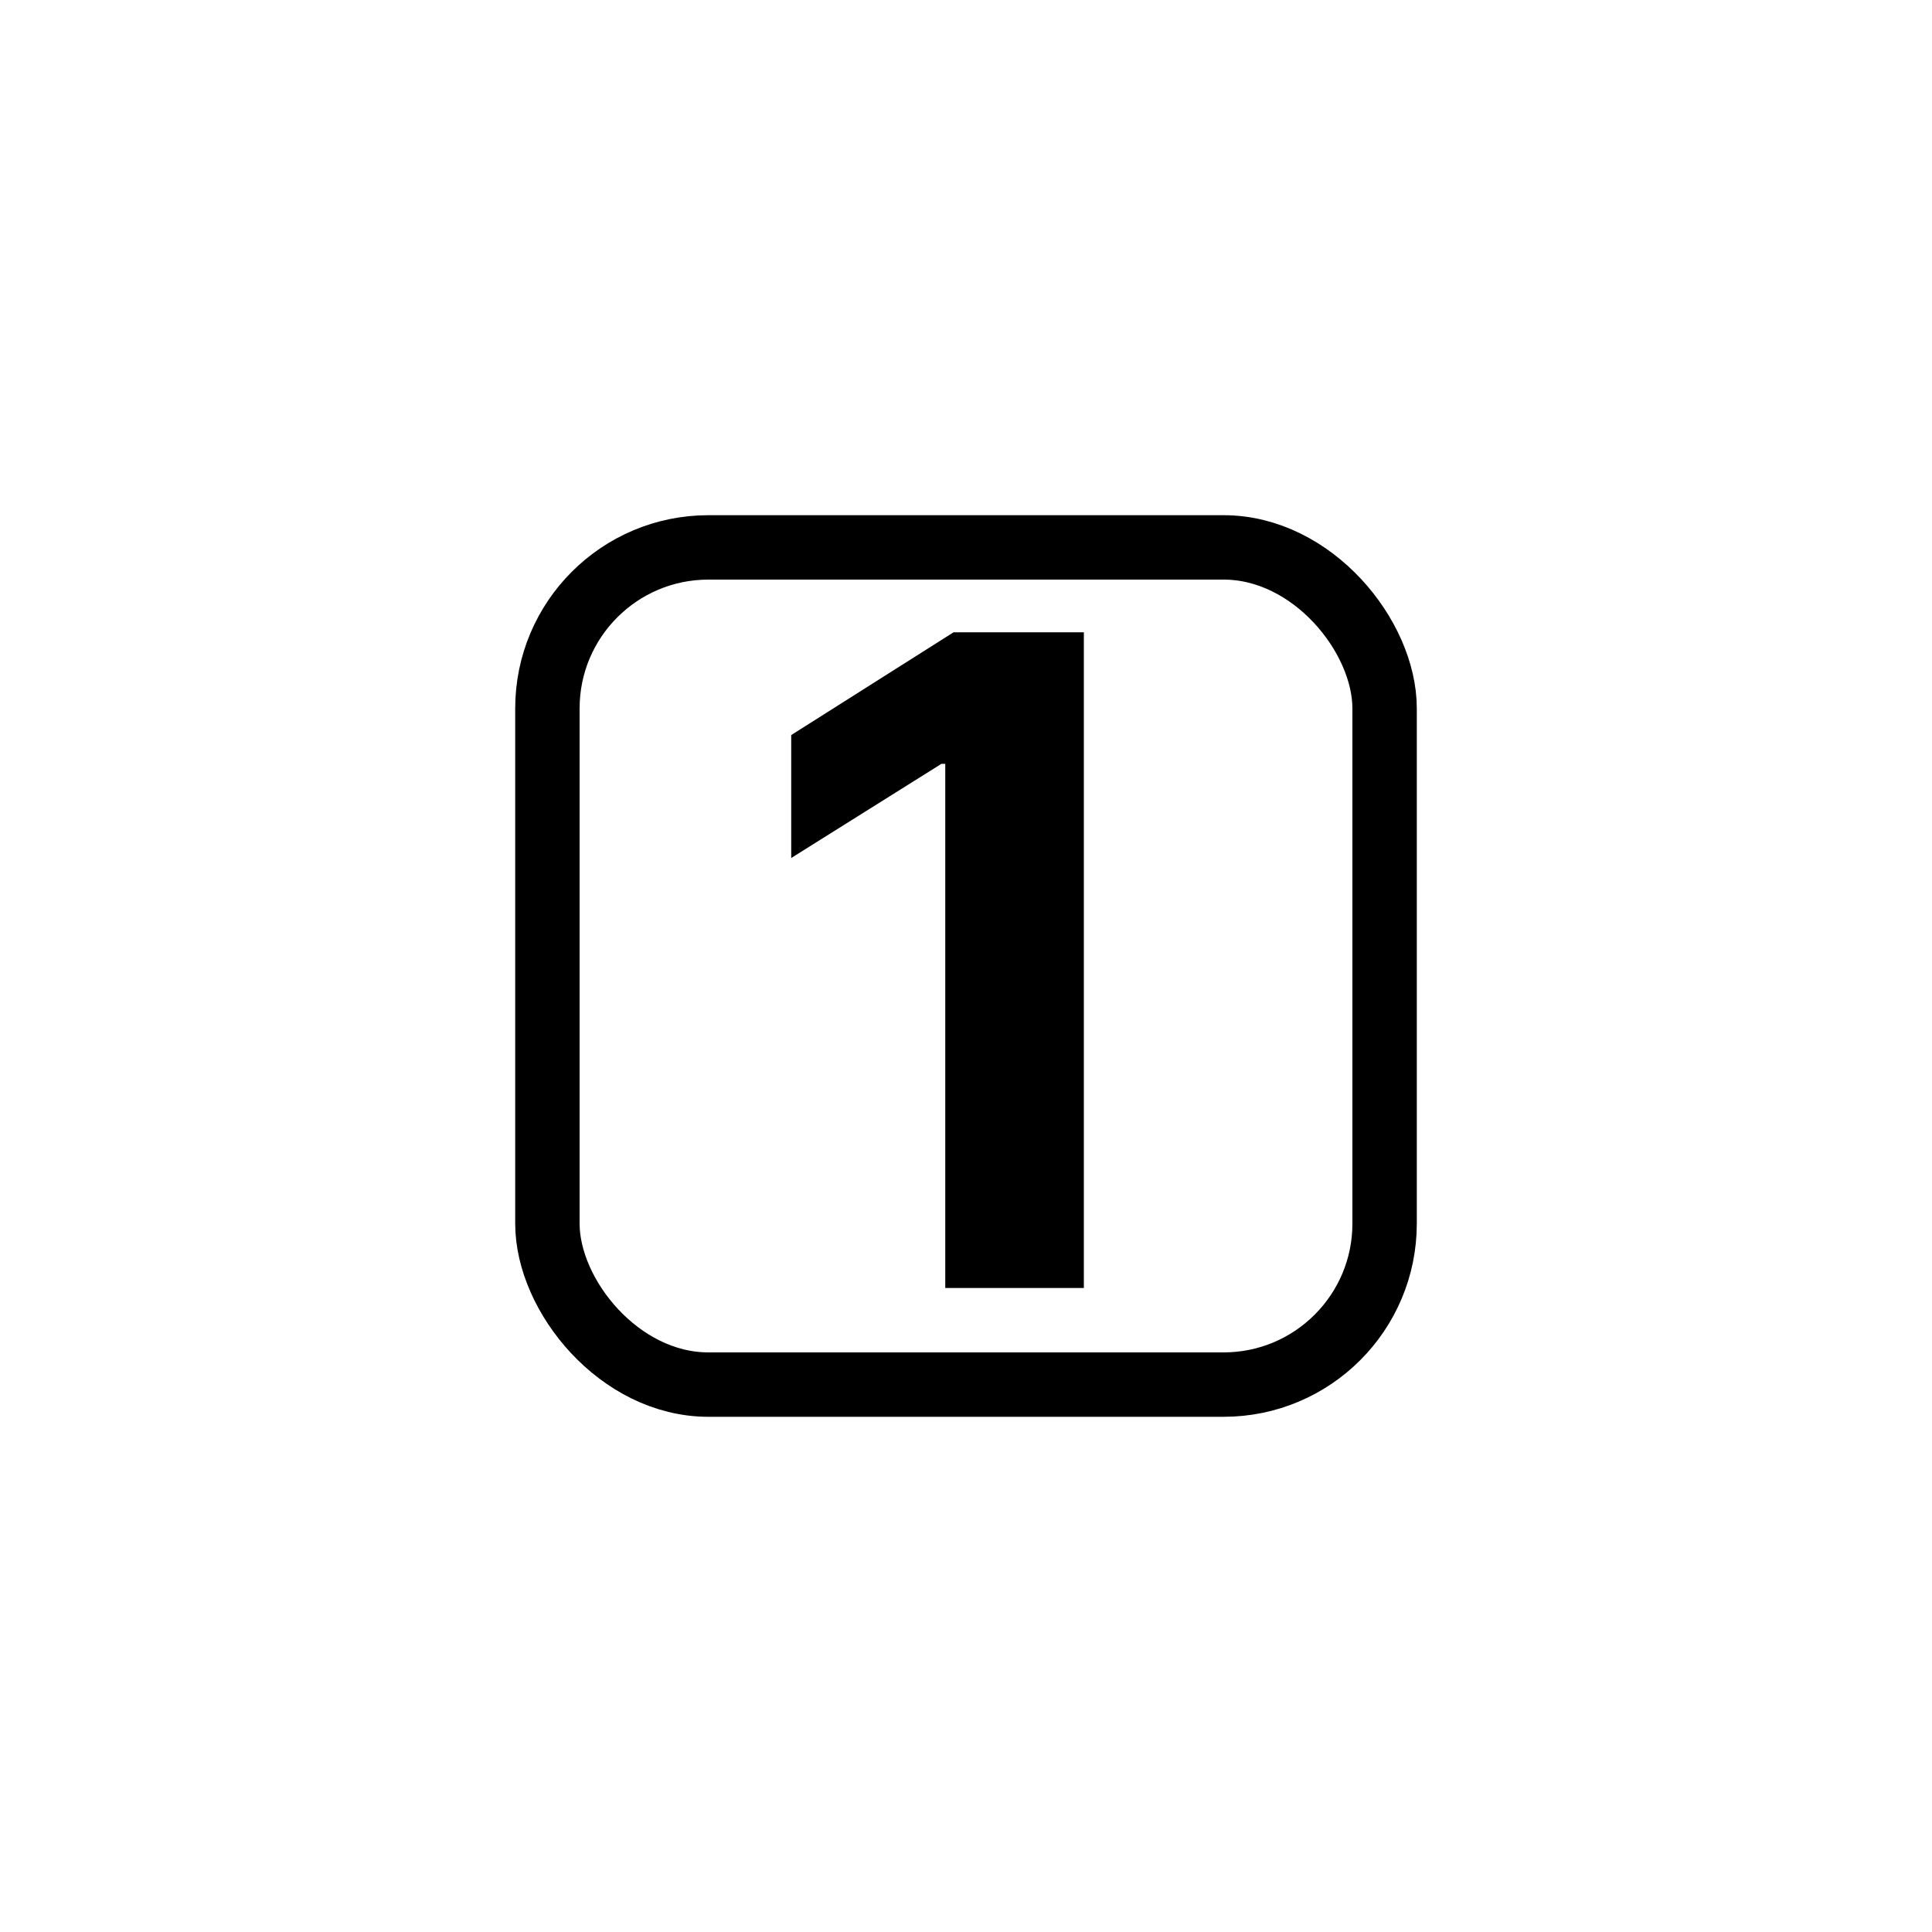 <svg width="30" height="30" viewBox="0 0 30 30" fill="none" xmlns="http://www.w3.org/2000/svg">
<rect x="8.5" y="8.5" width="13" height="13" rx="2.5" stroke="black"/>
<path d="M16.83 9.818V20H14.678V11.861H14.618L12.286 13.323V11.414L14.807 9.818H16.83Z" fill="black"/>
</svg>
